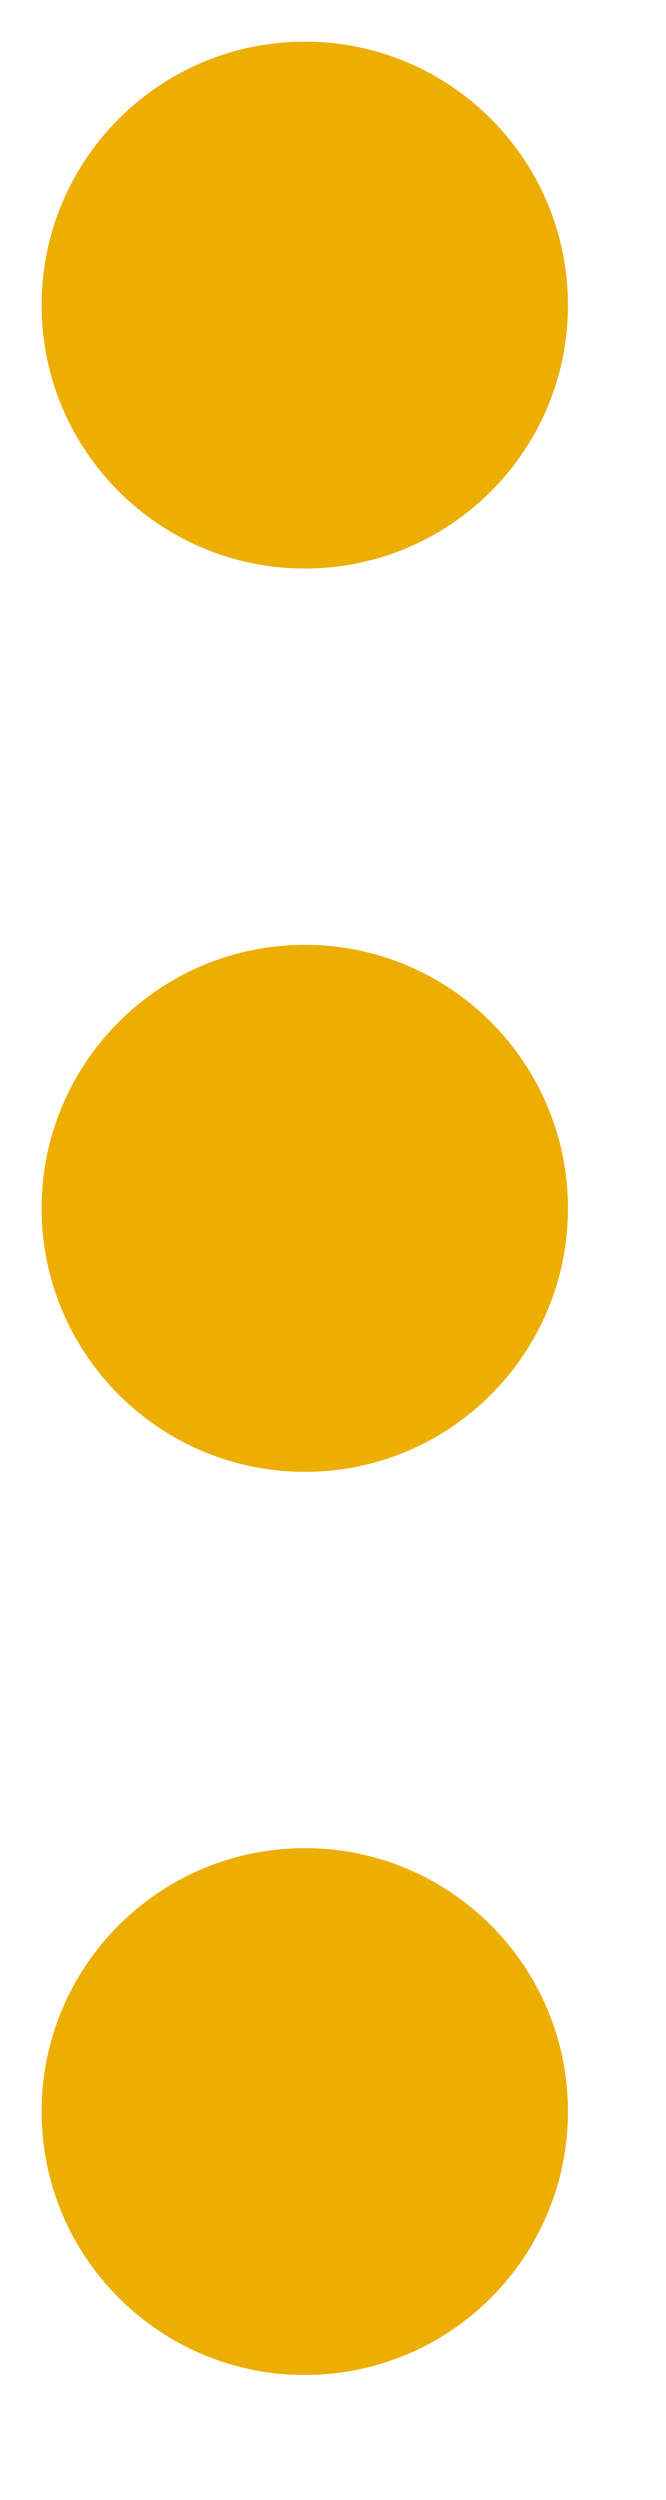 <svg width="4" height="15" viewBox="0 0 4 15" fill="none" xmlns="http://www.w3.org/2000/svg">
<path d="M1.831 3.411C0.958 3.411 0.25 2.704 0.25 1.831C0.25 0.958 0.958 0.25 1.831 0.25C2.704 0.25 3.411 0.958 3.411 1.831C3.411 2.704 2.704 3.411 1.831 3.411ZM1.831 8.831C0.958 8.831 0.25 8.123 0.25 7.25C0.25 6.377 0.958 5.669 1.831 5.669C2.704 5.669 3.411 6.377 3.411 7.25C3.411 8.123 2.704 8.831 1.831 8.831ZM0.25 12.669C0.25 13.542 0.958 14.25 1.831 14.25C2.704 14.25 3.411 13.542 3.411 12.669C3.411 11.796 2.704 11.089 1.831 11.089C0.958 11.089 0.25 11.796 0.25 12.669Z" fill="#ECAE00"/>
</svg>
